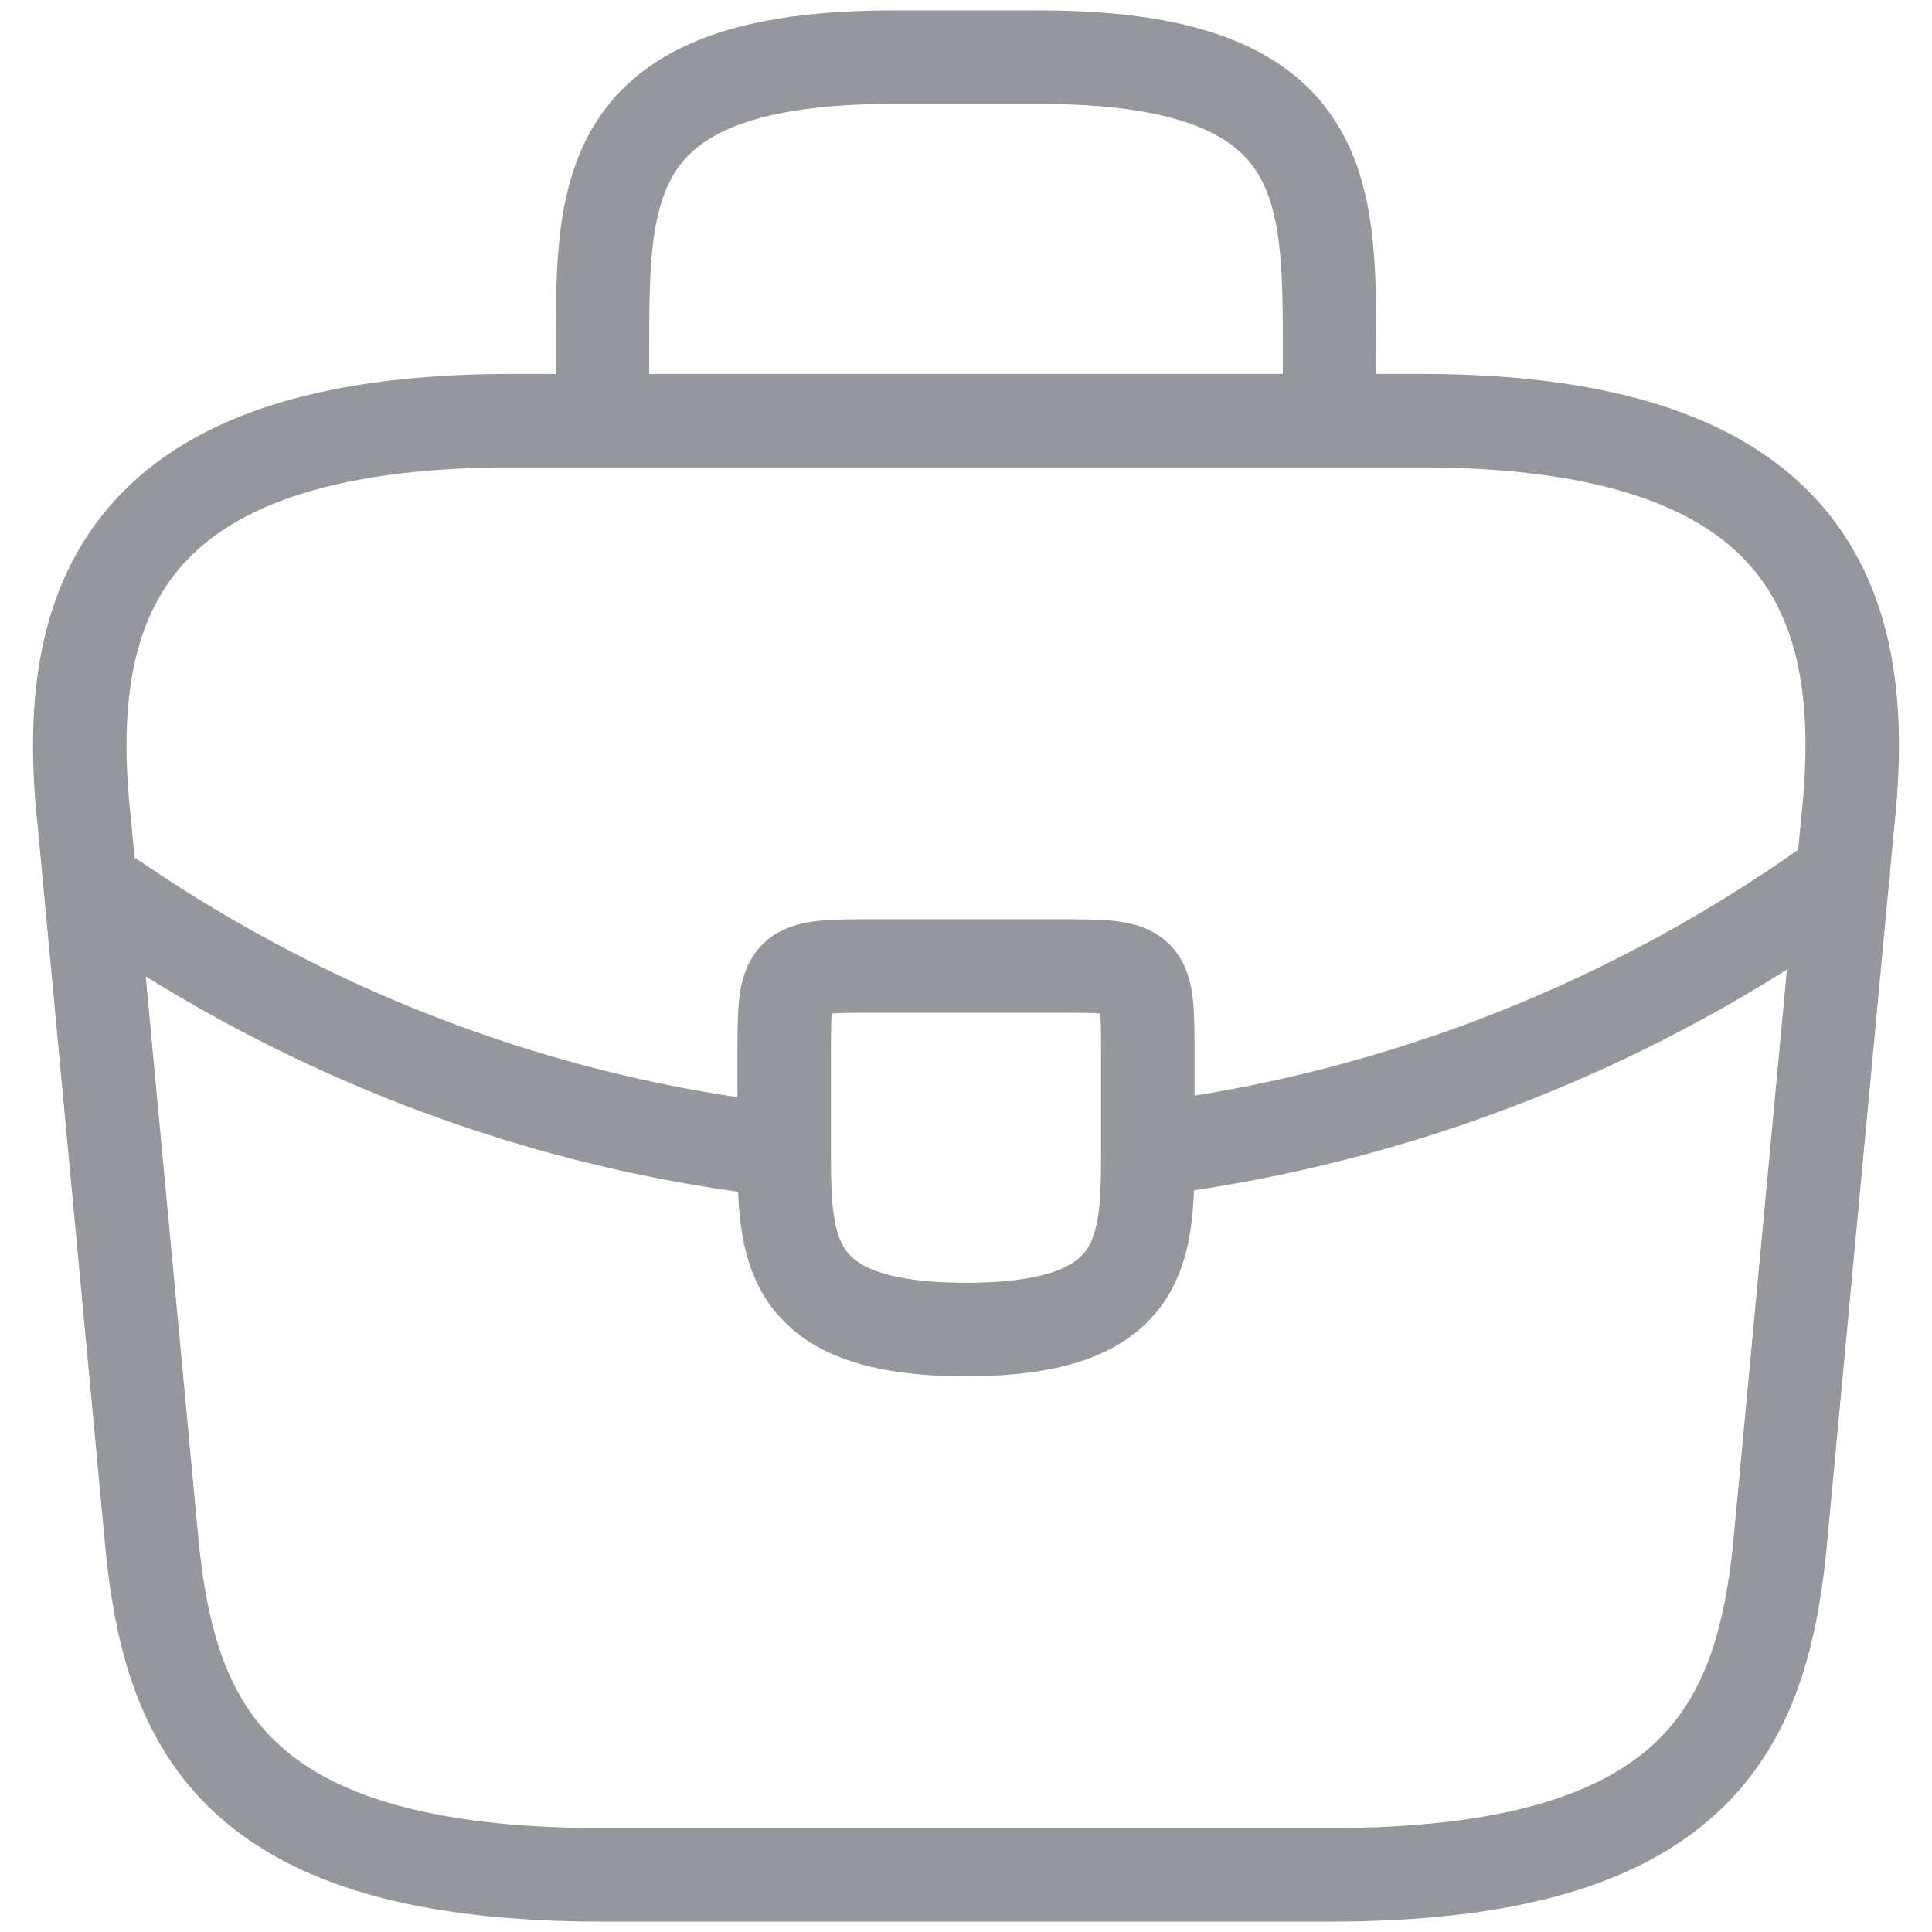 <svg width="31" height="31" viewBox="0 0 31 31" fill="none" xmlns="http://www.w3.org/2000/svg">
<path d="M9.667 6.75V5.583C9.667 3.002 9.667 0.917 14.333 0.917H16.667C21.333 0.917 21.333 3.002 21.333 5.583V6.75M9.667 30.083H21.333C27.196 30.083 28.246 27.735 28.552 24.877L29.646 13.21C30.04 9.652 29.019 6.75 22.792 6.75H8.208C1.981 6.75 0.96 9.652 1.354 13.21L2.448 24.877C2.754 27.735 3.804 30.083 9.667 30.083Z" stroke="#95979D" stroke-width="1.5" stroke-miterlimit="10" stroke-linecap="round" stroke-linejoin="round"/>
<path d="M29.573 14.042C26.286 16.429 22.448 17.944 18.417 18.446M1.821 14.435C5.102 16.681 8.806 18.038 12.583 18.46M18.417 16.958V18.446C18.417 20.035 18.402 21.333 15.5 21.333C12.613 21.333 12.583 20.05 12.583 18.46V16.958C12.583 15.5 12.583 15.5 14.042 15.5H16.958C18.417 15.5 18.417 15.5 18.417 16.958Z" stroke="#95979D" stroke-width="1.5" stroke-miterlimit="10" stroke-linecap="round" stroke-linejoin="round"/>
</svg>
